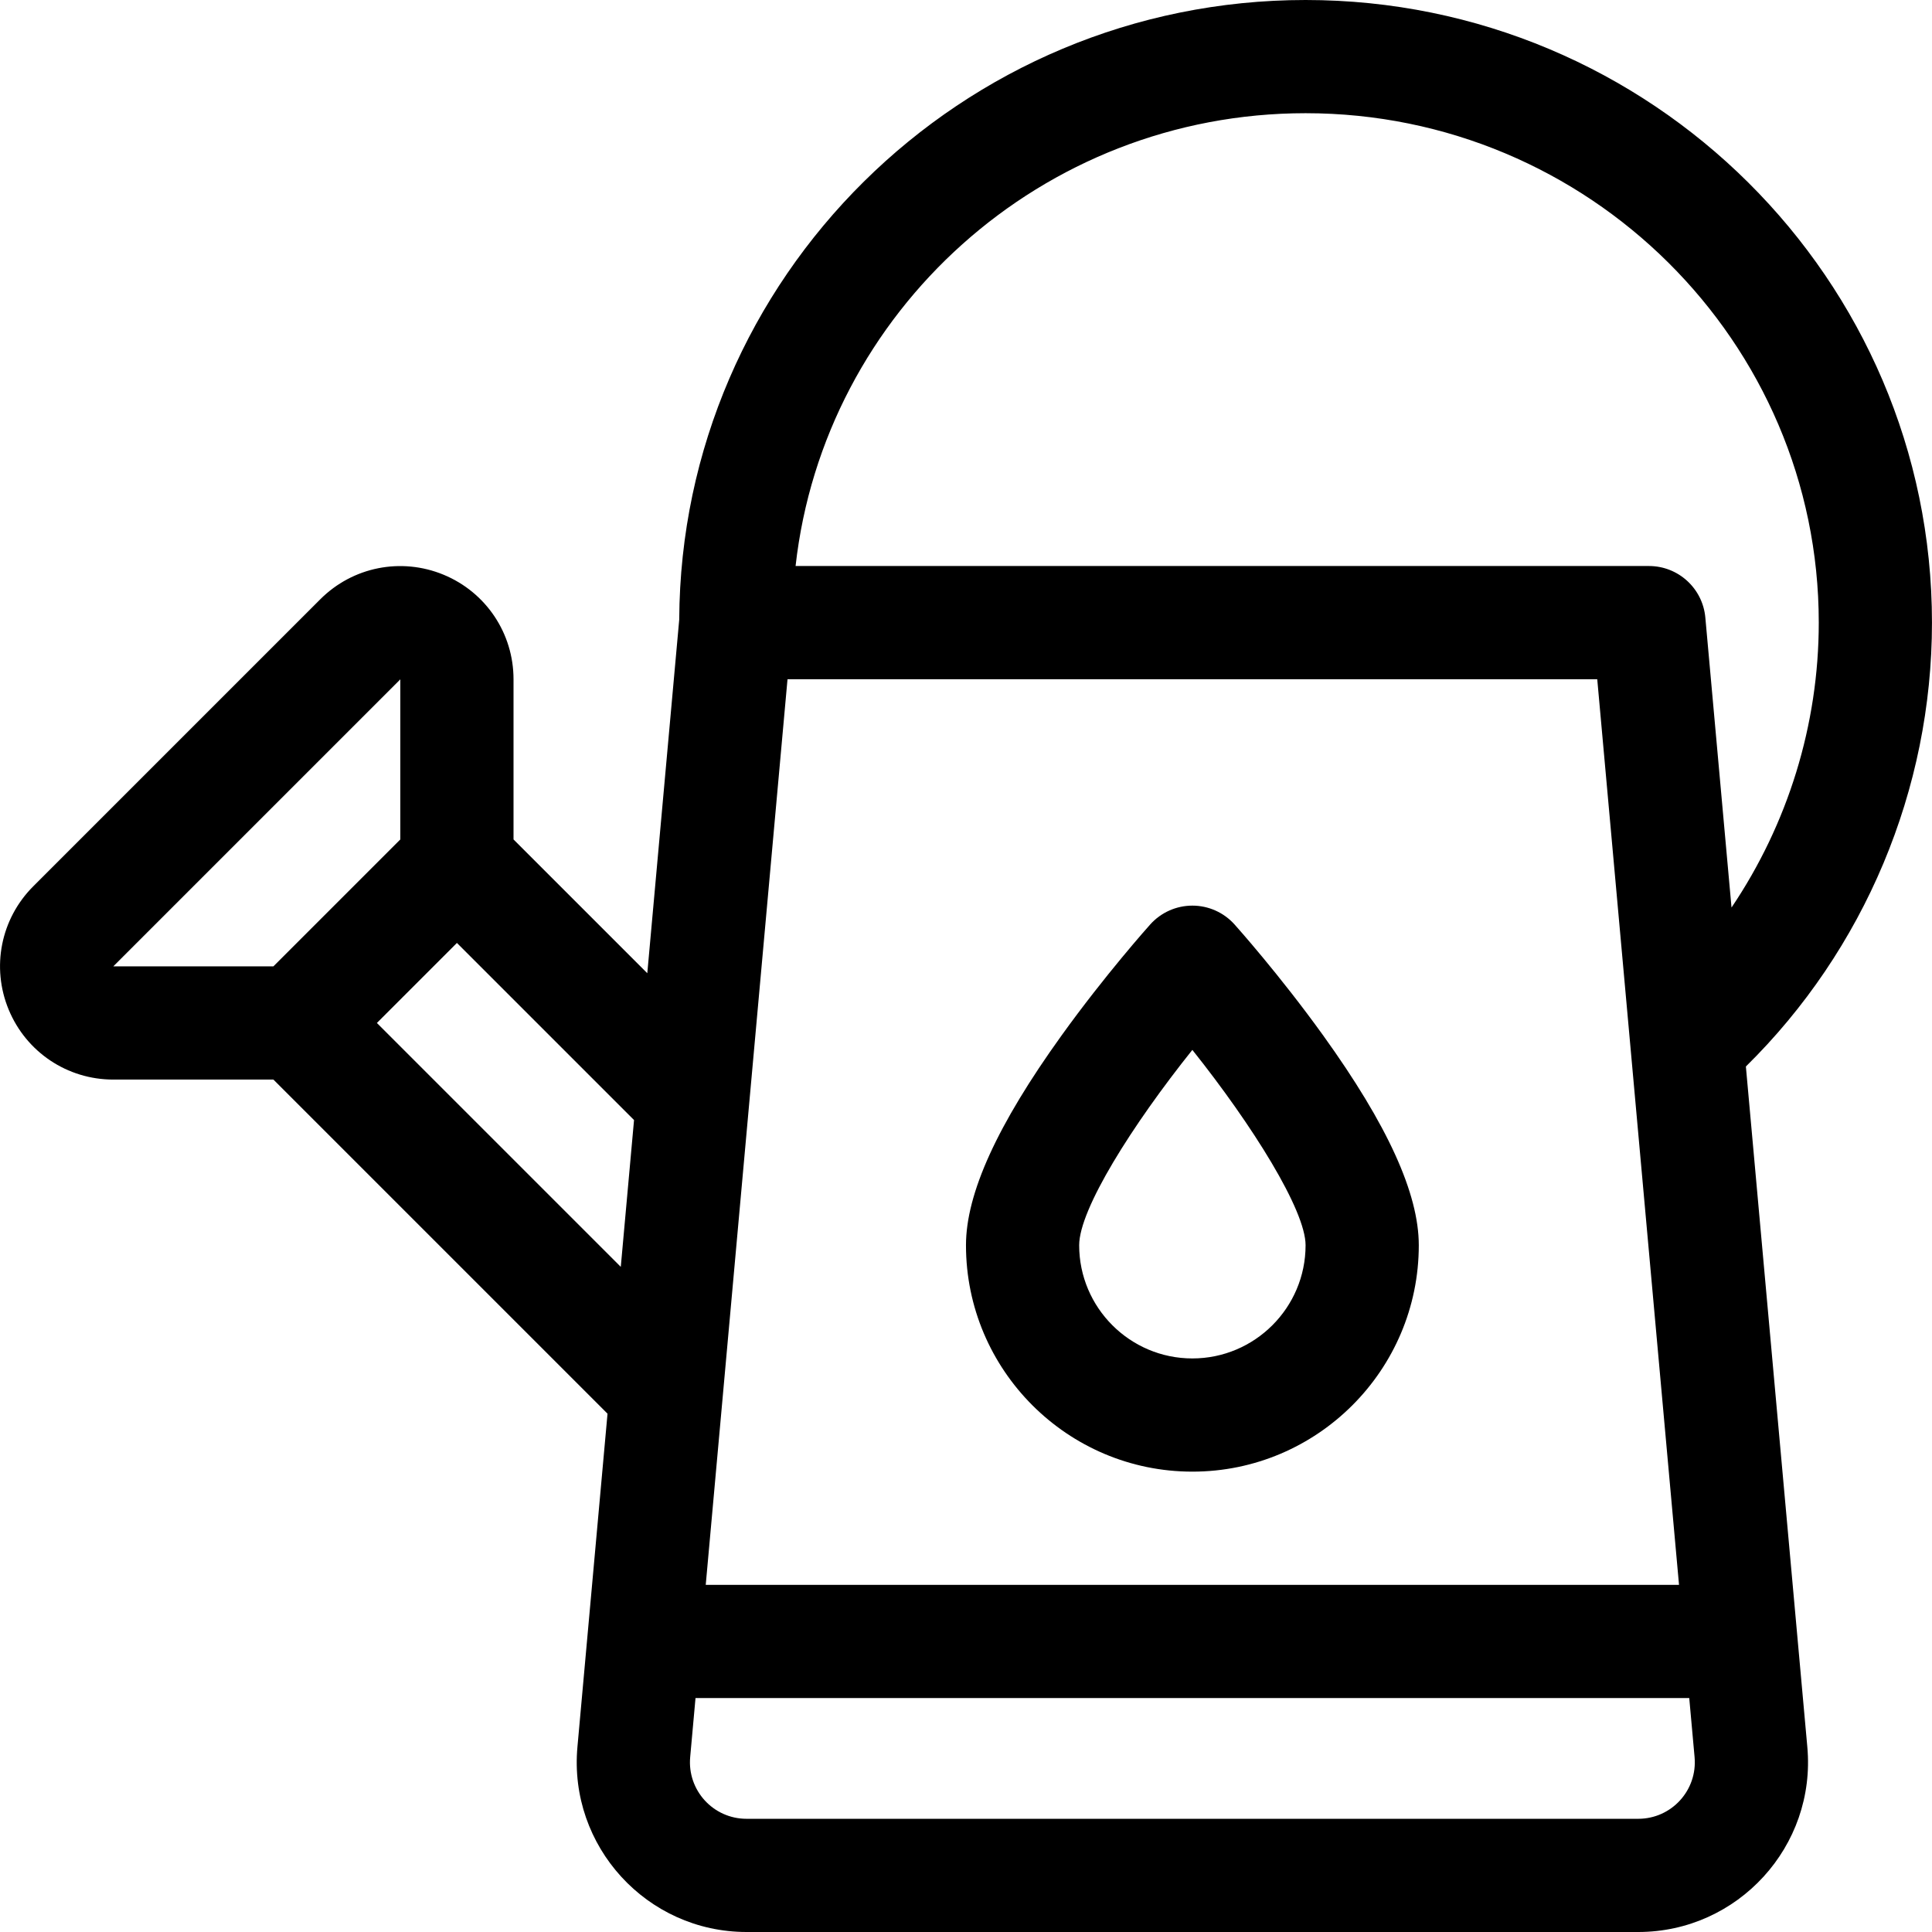 <?xml version="1.0" encoding="iso-8859-1"?>
<!-- Generator: Adobe Illustrator 19.0.0, SVG Export Plug-In . SVG Version: 6.00 Build 0)  -->
<svg version="1.1" id="Capa_1" xmlns="http://www.w3.org/2000/svg" xmlns:xlink="http://www.w3.org/1999/xlink" x="0px" y="0px"
	 viewBox="0 0 512 512" style="enable-background:new 0 0 512 512;" xml:space="preserve">
<g>
	<g>
		<path d="M462.676,282.635c31.427-30.93,49.316-73.375,49.316-117.635c0-90.981-74.468-165-166-165
			c-91.266,0-165.559,73.591-165.99,164.209l-8.461,93.704l-35.452-35.452V180.03c0-12.177-7.27-23.056-18.519-27.716
			c-11.251-4.659-24.084-2.108-32.694,6.503L8.81,234.884c-8.61,8.61-11.164,21.443-6.504,32.694
			c4.659,11.25,15.539,18.52,27.717,18.52h42.431L161,374.643c-0.361,4.002-5.863,64.924-7.972,88.284
			C150.633,489.256,171.409,512,197.843,512h236.299c26.424,0,47.21-22.74,44.815-49.065
			C476.408,434.698,464.312,300.747,462.676,282.635z M30.023,256.097l76.066-76.066v42.432l-33.635,33.635L30.023,256.097z
			 M164.514,335.73L99.88,271.097l21.209-21.209l46.938,46.938L164.514,335.73z M208.7,180h214.586l21.672,240H187.027L208.7,180z
			 M434.142,482H197.843c-8.834,0-15.739-7.556-14.937-16.367L184.318,450h263.349l1.413,15.642
			C449.881,474.447,442.969,482,434.142,482z M451.931,163.651c-0.698-7.73-7.178-13.651-14.939-13.651H210.836
			c7.542-67.405,65.274-120,135.156-120c74.99,0,136,60.561,136,135c0,27.109-8.209,53.385-23.121,75.504L451.931,163.651z"/>
	</g>
</g>
<g>
	<g>
		<path d="M350.671,274.422c-11.591-16.115-23.033-28.904-23.514-29.44c-2.845-3.171-6.904-4.982-11.164-4.982
			s-8.319,1.811-11.164,4.982c-0.481,0.536-11.924,13.325-23.514,29.44c-17.039,23.693-25.322,41.873-25.322,55.578
			c0,33.084,26.916,60,60,60s60-26.916,60-60C375.993,316.295,367.71,298.116,350.671,274.422z M315.992,360
			c-16.542,0-30-13.458-30-30c0-9.559,14.095-31.886,29.994-51.767c15.94,19.989,30.006,42.475,30.006,51.767
			C345.992,346.542,332.534,360,315.992,360z"/>
	</g>
</g>
<g>
</g>
<g>
</g>
<g>
</g>
<g>
</g>
<g>
</g>
<g>
</g>
<g>
</g>
<g>
</g>
<g>
</g>
<g>
</g>
<g>
</g>
<g>
</g>
<g>
</g>
<g>
</g>
<g>
</g>
</svg>

